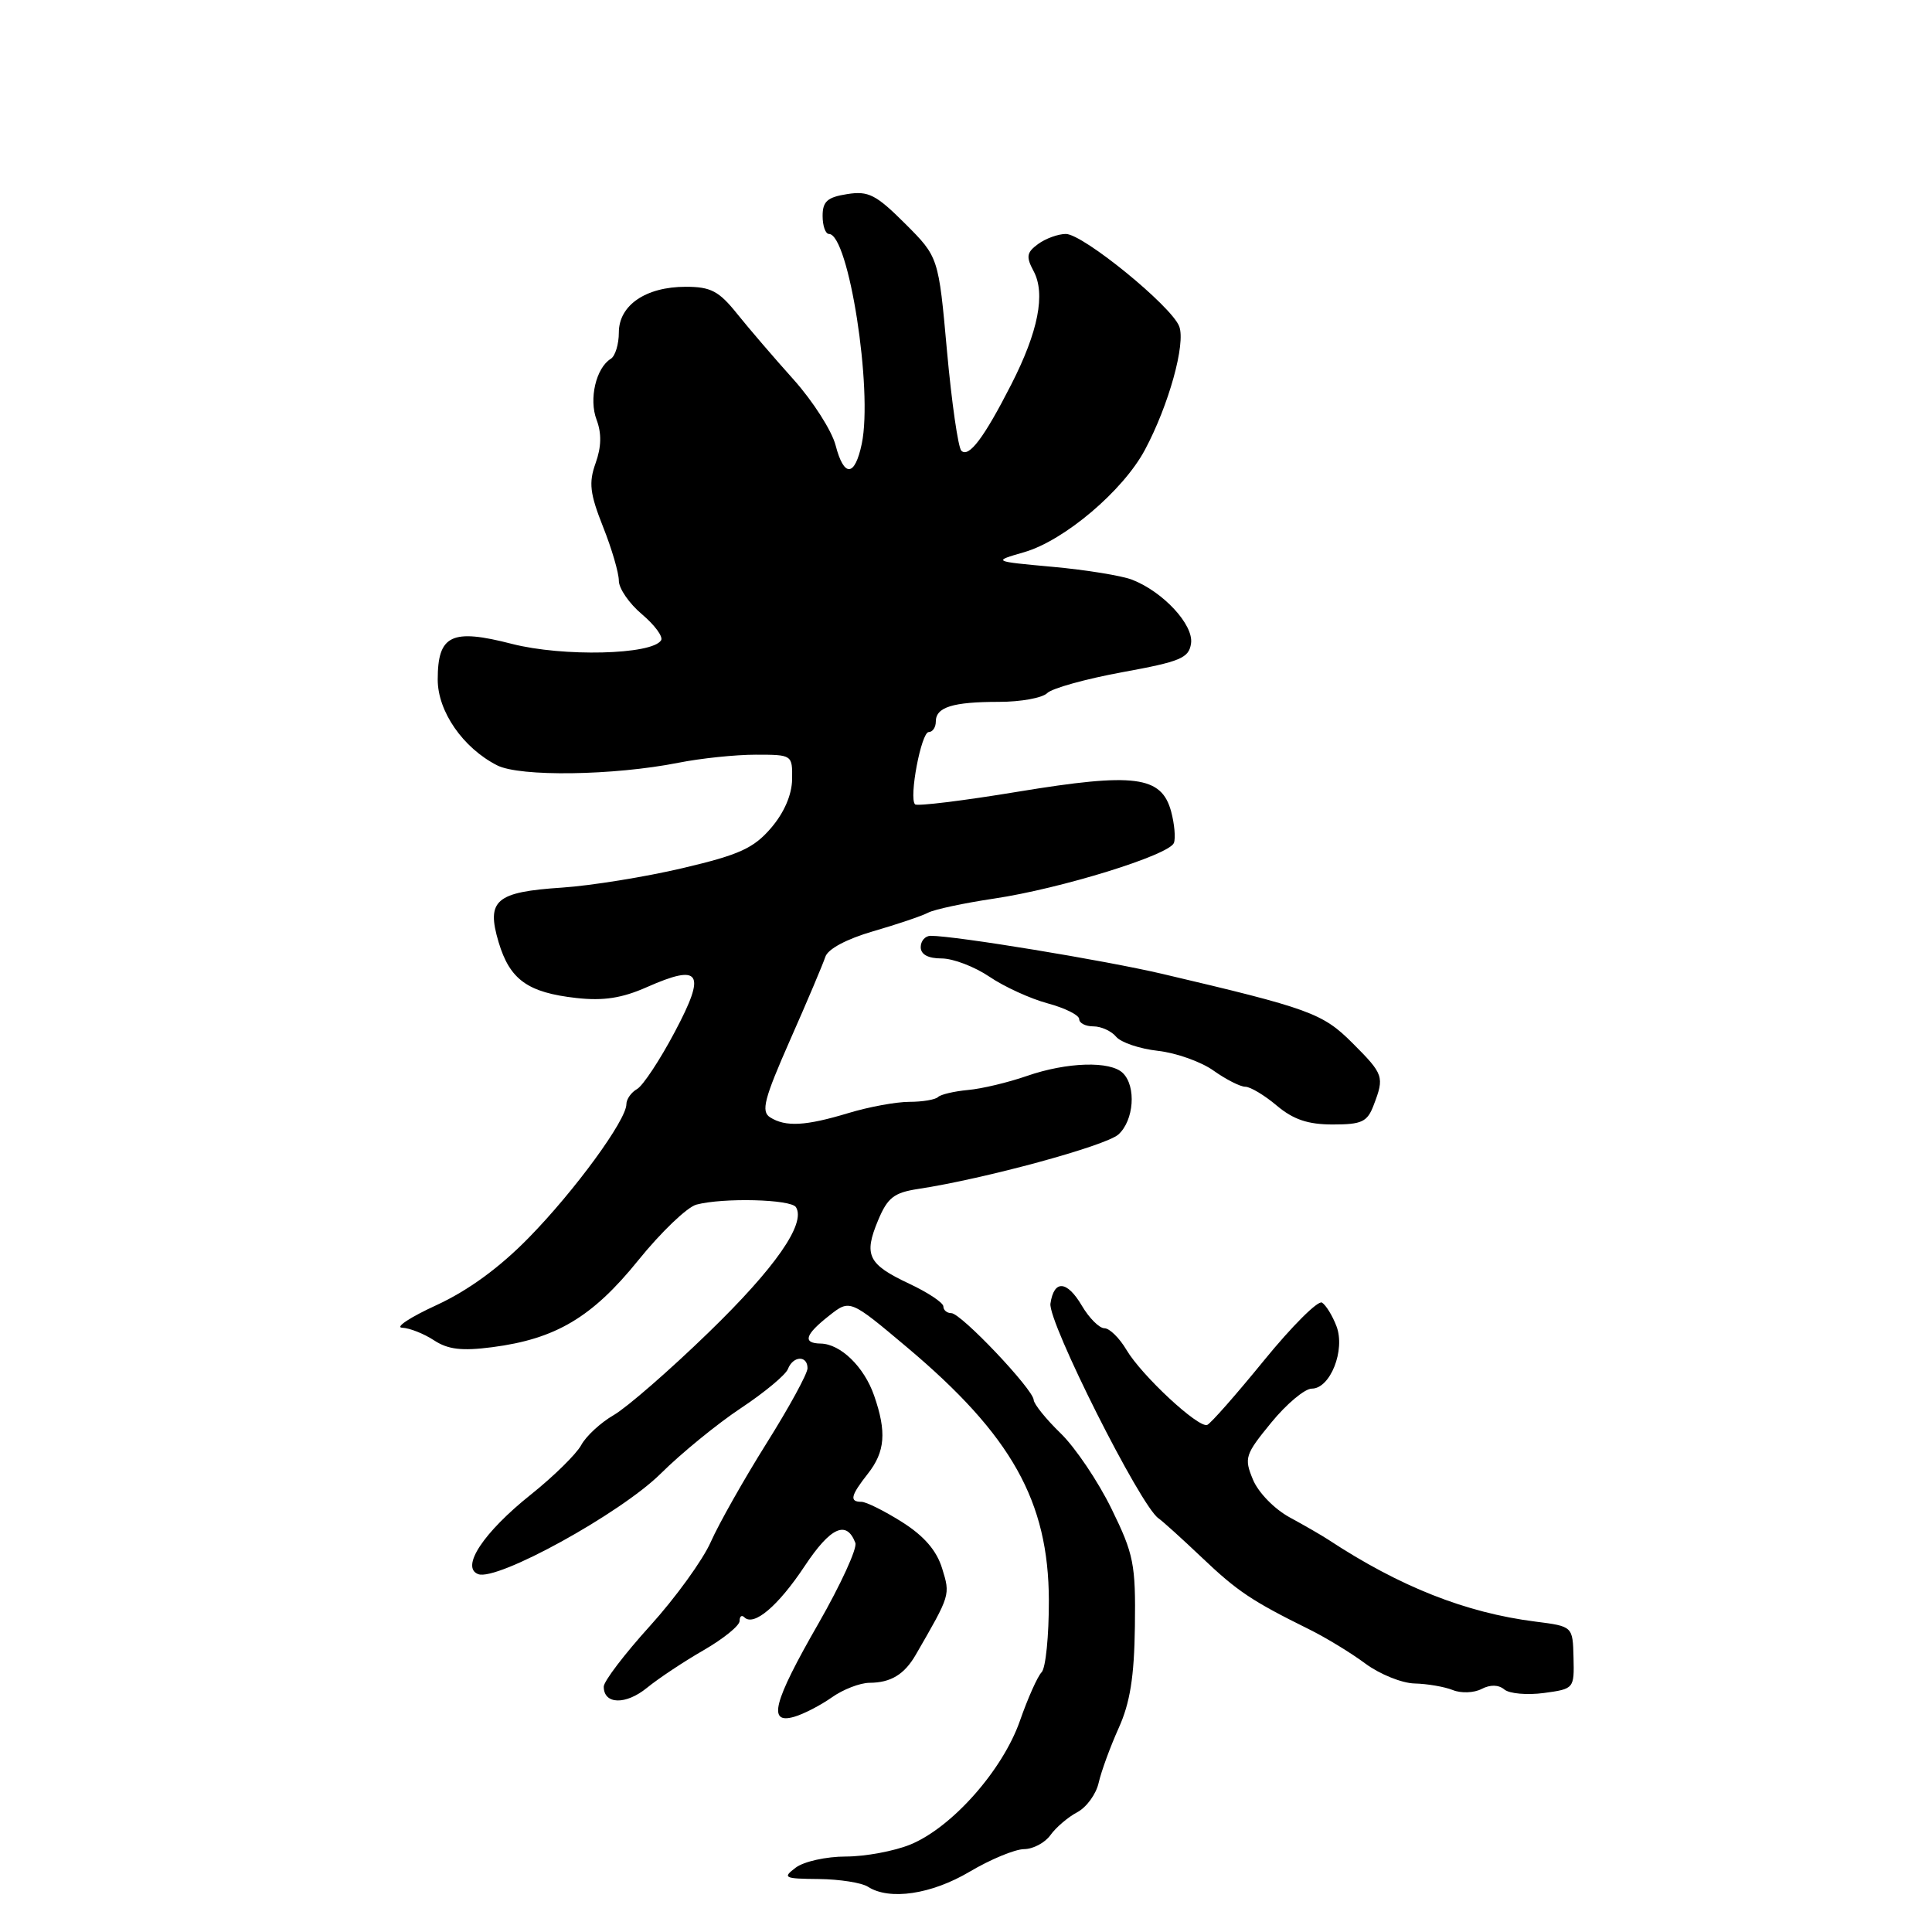<?xml version="1.0" encoding="UTF-8" standalone="no"?>
<!DOCTYPE svg PUBLIC "-//W3C//DTD SVG 1.1//EN" "http://www.w3.org/Graphics/SVG/1.1/DTD/svg11.dtd" >
<svg xmlns="http://www.w3.org/2000/svg" xmlns:xlink="http://www.w3.org/1999/xlink" version="1.1" viewBox="0 0 256 256">
 <g >
 <path fill="currentColor"
d=" M 128.50 248.00 C 131.25 246.37 134.49 245.03 135.69 245.02 C 136.90 245.01 138.47 244.17 139.19 243.16 C 139.91 242.15 141.51 240.78 142.74 240.13 C 143.97 239.48 145.25 237.72 145.58 236.22 C 145.92 234.72 147.11 231.47 148.22 229.00 C 149.74 225.64 150.29 222.21 150.38 215.50 C 150.49 207.26 150.23 205.94 147.28 199.92 C 145.51 196.30 142.48 191.80 140.54 189.92 C 138.60 188.04 137.00 186.05 136.97 185.50 C 136.90 184.08 127.34 174.00 126.06 174.00 C 125.48 174.00 125.00 173.60 125.00 173.11 C 125.00 172.62 122.96 171.26 120.46 170.09 C 115.00 167.52 114.42 166.32 116.36 161.68 C 117.61 158.69 118.46 158.03 121.67 157.54 C 130.45 156.21 146.53 151.83 148.20 150.32 C 150.25 148.46 150.58 143.98 148.80 142.20 C 147.15 140.55 141.39 140.72 136.04 142.58 C 133.59 143.43 130.09 144.27 128.26 144.43 C 126.43 144.60 124.65 145.02 124.30 145.36 C 123.95 145.71 122.24 146.00 120.49 146.00 C 118.75 146.00 115.11 146.67 112.41 147.49 C 106.75 149.20 104.10 149.35 102.04 148.05 C 100.82 147.27 101.25 145.62 104.69 137.81 C 106.96 132.69 109.05 127.73 109.36 126.79 C 109.69 125.75 112.16 124.43 115.69 123.40 C 118.87 122.48 122.16 121.37 122.99 120.93 C 123.82 120.50 127.74 119.66 131.70 119.07 C 140.58 117.75 154.95 113.30 155.55 111.69 C 155.79 111.04 155.62 109.16 155.18 107.52 C 153.90 102.82 150.35 102.36 134.91 104.90 C 127.66 106.10 121.52 106.85 121.25 106.58 C 120.41 105.75 122.07 97.00 123.06 97.00 C 123.58 97.00 124.00 96.37 124.00 95.61 C 124.00 93.70 126.24 93.00 132.38 93.00 C 135.25 93.00 138.12 92.48 138.76 91.84 C 139.40 91.20 143.88 89.96 148.71 89.07 C 156.44 87.66 157.54 87.20 157.82 85.25 C 158.17 82.78 154.12 78.41 150.00 76.81 C 148.62 76.28 143.90 75.51 139.50 75.11 C 131.50 74.38 131.50 74.38 135.73 73.16 C 141.03 71.62 148.81 65.03 151.70 59.62 C 154.86 53.72 157.14 45.53 156.25 43.24 C 155.21 40.54 143.50 31.00 141.23 31.00 C 140.22 31.00 138.56 31.60 137.56 32.33 C 136.03 33.45 135.93 34.01 136.96 35.93 C 138.56 38.92 137.58 43.93 134.00 50.94 C 130.38 58.03 128.37 60.70 127.38 59.72 C 126.96 59.29 126.10 53.34 125.48 46.50 C 124.36 34.06 124.36 34.06 119.93 29.63 C 116.08 25.79 115.07 25.27 112.25 25.72 C 109.63 26.13 109.00 26.69 109.00 28.61 C 109.00 29.93 109.38 31.00 109.84 31.00 C 112.45 31.00 115.68 51.64 114.19 58.80 C 113.27 63.20 111.83 63.29 110.72 59.00 C 110.22 57.08 107.72 53.16 105.16 50.30 C 102.60 47.45 99.22 43.51 97.65 41.55 C 95.26 38.57 94.18 38.00 90.87 38.00 C 85.57 38.00 82.00 40.44 82.00 44.06 C 82.00 45.61 81.52 47.18 80.94 47.54 C 78.97 48.75 78.01 52.89 79.05 55.62 C 79.73 57.42 79.69 59.22 78.92 61.37 C 77.99 63.97 78.16 65.39 79.90 69.79 C 81.06 72.69 82.00 75.92 82.00 76.95 C 82.00 77.98 83.38 79.98 85.07 81.40 C 86.75 82.82 87.89 84.37 87.60 84.84 C 86.41 86.77 74.60 87.05 67.84 85.32 C 59.82 83.25 58.00 84.13 58.00 90.05 C 58.00 94.27 61.35 99.11 65.87 101.41 C 68.88 102.95 81.31 102.77 89.89 101.07 C 92.85 100.48 97.46 100.00 100.14 100.00 C 104.97 100.00 105.00 100.02 104.96 103.25 C 104.93 105.31 103.91 107.68 102.17 109.71 C 99.86 112.40 97.98 113.26 90.46 115.03 C 85.53 116.19 78.35 117.35 74.50 117.61 C 65.67 118.19 64.41 119.28 66.07 124.85 C 67.56 129.82 69.93 131.52 76.37 132.24 C 79.96 132.64 82.41 132.26 85.69 130.81 C 92.86 127.64 93.61 128.83 89.42 136.72 C 87.45 140.45 85.19 143.86 84.42 144.30 C 83.64 144.74 83.00 145.65 83.00 146.31 C 83.00 148.42 76.16 157.78 70.07 164.00 C 66.20 167.96 62.05 170.99 57.85 172.93 C 54.36 174.53 52.30 175.89 53.29 175.93 C 54.27 175.97 56.17 176.72 57.51 177.60 C 59.37 178.82 61.20 179.03 65.22 178.51 C 73.64 177.42 78.47 174.55 84.57 167.00 C 87.58 163.27 91.05 159.95 92.27 159.62 C 95.80 158.68 104.82 158.90 105.47 159.96 C 106.82 162.13 102.70 168.03 93.87 176.58 C 88.72 181.58 83.07 186.49 81.33 187.50 C 79.58 188.51 77.64 190.31 77.01 191.49 C 76.37 192.67 73.37 195.62 70.34 198.04 C 64.07 203.04 61.00 207.68 63.36 208.58 C 65.87 209.55 82.25 200.52 87.55 195.26 C 90.27 192.56 95.06 188.65 98.18 186.58 C 101.30 184.51 104.10 182.18 104.40 181.41 C 105.08 179.64 107.00 179.56 107.00 181.30 C 107.00 182.02 104.55 186.50 101.56 191.26 C 98.57 196.03 95.26 201.89 94.19 204.30 C 93.13 206.71 89.50 211.72 86.13 215.44 C 82.76 219.16 80.00 222.78 80.00 223.49 C 80.00 225.86 82.91 225.94 85.72 223.65 C 87.25 222.40 90.64 220.15 93.25 218.65 C 95.86 217.14 98.00 215.41 98.00 214.79 C 98.00 214.17 98.28 213.95 98.63 214.30 C 99.88 215.55 103.11 212.81 106.62 207.52 C 110.05 202.35 112.17 201.38 113.34 204.44 C 113.61 205.15 111.41 209.95 108.45 215.12 C 102.44 225.58 101.68 228.52 105.25 227.48 C 106.49 227.12 108.72 225.97 110.21 224.92 C 111.70 223.86 113.95 222.99 115.21 222.98 C 118.03 222.97 119.83 221.88 121.34 219.27 C 125.95 211.29 125.93 211.37 124.84 207.83 C 124.11 205.45 122.45 203.53 119.53 201.68 C 117.20 200.21 114.77 199.00 114.15 199.00 C 112.52 199.00 112.71 198.18 115.00 195.27 C 117.29 192.36 117.50 189.73 115.82 184.91 C 114.50 181.11 111.38 178.08 108.75 178.03 C 106.31 177.99 106.65 176.86 109.87 174.33 C 112.62 172.16 112.62 172.16 120.18 178.52 C 134.04 190.18 138.94 198.92 138.98 212.05 C 138.99 216.75 138.56 221.04 138.02 221.58 C 137.49 222.11 136.19 225.02 135.14 228.03 C 132.85 234.57 126.15 242.14 120.63 244.41 C 118.50 245.28 114.65 246.00 112.07 246.00 C 109.49 246.00 106.51 246.66 105.44 247.47 C 103.65 248.82 103.88 248.94 108.50 248.98 C 111.25 249.01 114.17 249.47 115.00 250.00 C 117.85 251.84 123.41 251.02 128.50 248.00 Z  M 199.34 223.87 C 200.00 224.42 202.36 224.63 204.58 224.33 C 208.57 223.79 208.60 223.75 208.50 219.64 C 208.40 215.50 208.40 215.50 203.45 214.87 C 194.21 213.70 185.49 210.25 176.00 204.01 C 175.18 203.47 172.88 202.14 170.89 201.06 C 168.87 199.96 166.73 197.77 166.02 196.05 C 164.83 193.18 164.98 192.74 168.45 188.50 C 170.47 186.03 172.89 184.00 173.82 184.00 C 176.27 184.00 178.29 178.89 177.09 175.73 C 176.56 174.33 175.69 172.93 175.17 172.60 C 174.64 172.28 171.19 175.72 167.49 180.26 C 163.80 184.79 160.41 188.64 159.96 188.81 C 158.79 189.25 151.26 182.25 149.26 178.86 C 148.33 177.29 147.02 176.00 146.34 176.00 C 145.67 176.00 144.31 174.65 143.34 172.99 C 141.37 169.66 139.66 169.55 139.19 172.73 C 138.84 175.14 151.12 199.56 153.50 201.18 C 154.05 201.56 156.63 203.89 159.24 206.37 C 163.95 210.85 165.87 212.14 173.50 215.91 C 175.70 217.00 179.05 219.04 180.94 220.45 C 182.84 221.85 185.76 223.03 187.44 223.07 C 189.12 223.11 191.40 223.50 192.50 223.94 C 193.60 224.39 195.32 224.32 196.31 223.80 C 197.47 223.20 198.56 223.22 199.34 223.87 Z  M 182.02 146.43 C 183.46 142.67 183.35 142.35 179.20 138.20 C 175.25 134.25 173.53 133.63 154.00 129.04 C 146.31 127.24 126.61 124.00 123.32 124.00 C 122.60 124.00 122.00 124.67 122.00 125.50 C 122.00 126.47 122.97 127.00 124.77 127.00 C 126.29 127.00 129.13 128.09 131.09 129.41 C 133.04 130.74 136.52 132.33 138.82 132.95 C 141.12 133.57 143.00 134.51 143.00 135.04 C 143.00 135.57 143.84 136.00 144.88 136.00 C 145.91 136.00 147.27 136.62 147.89 137.37 C 148.52 138.13 151.01 138.97 153.42 139.24 C 155.84 139.51 159.17 140.69 160.81 141.87 C 162.46 143.04 164.35 144.00 165.01 144.00 C 165.67 144.00 167.55 145.12 169.18 146.50 C 171.38 148.35 173.32 149.00 176.60 149.00 C 180.46 149.00 181.18 148.66 182.02 146.43 Z "/>
</g>
</svg>